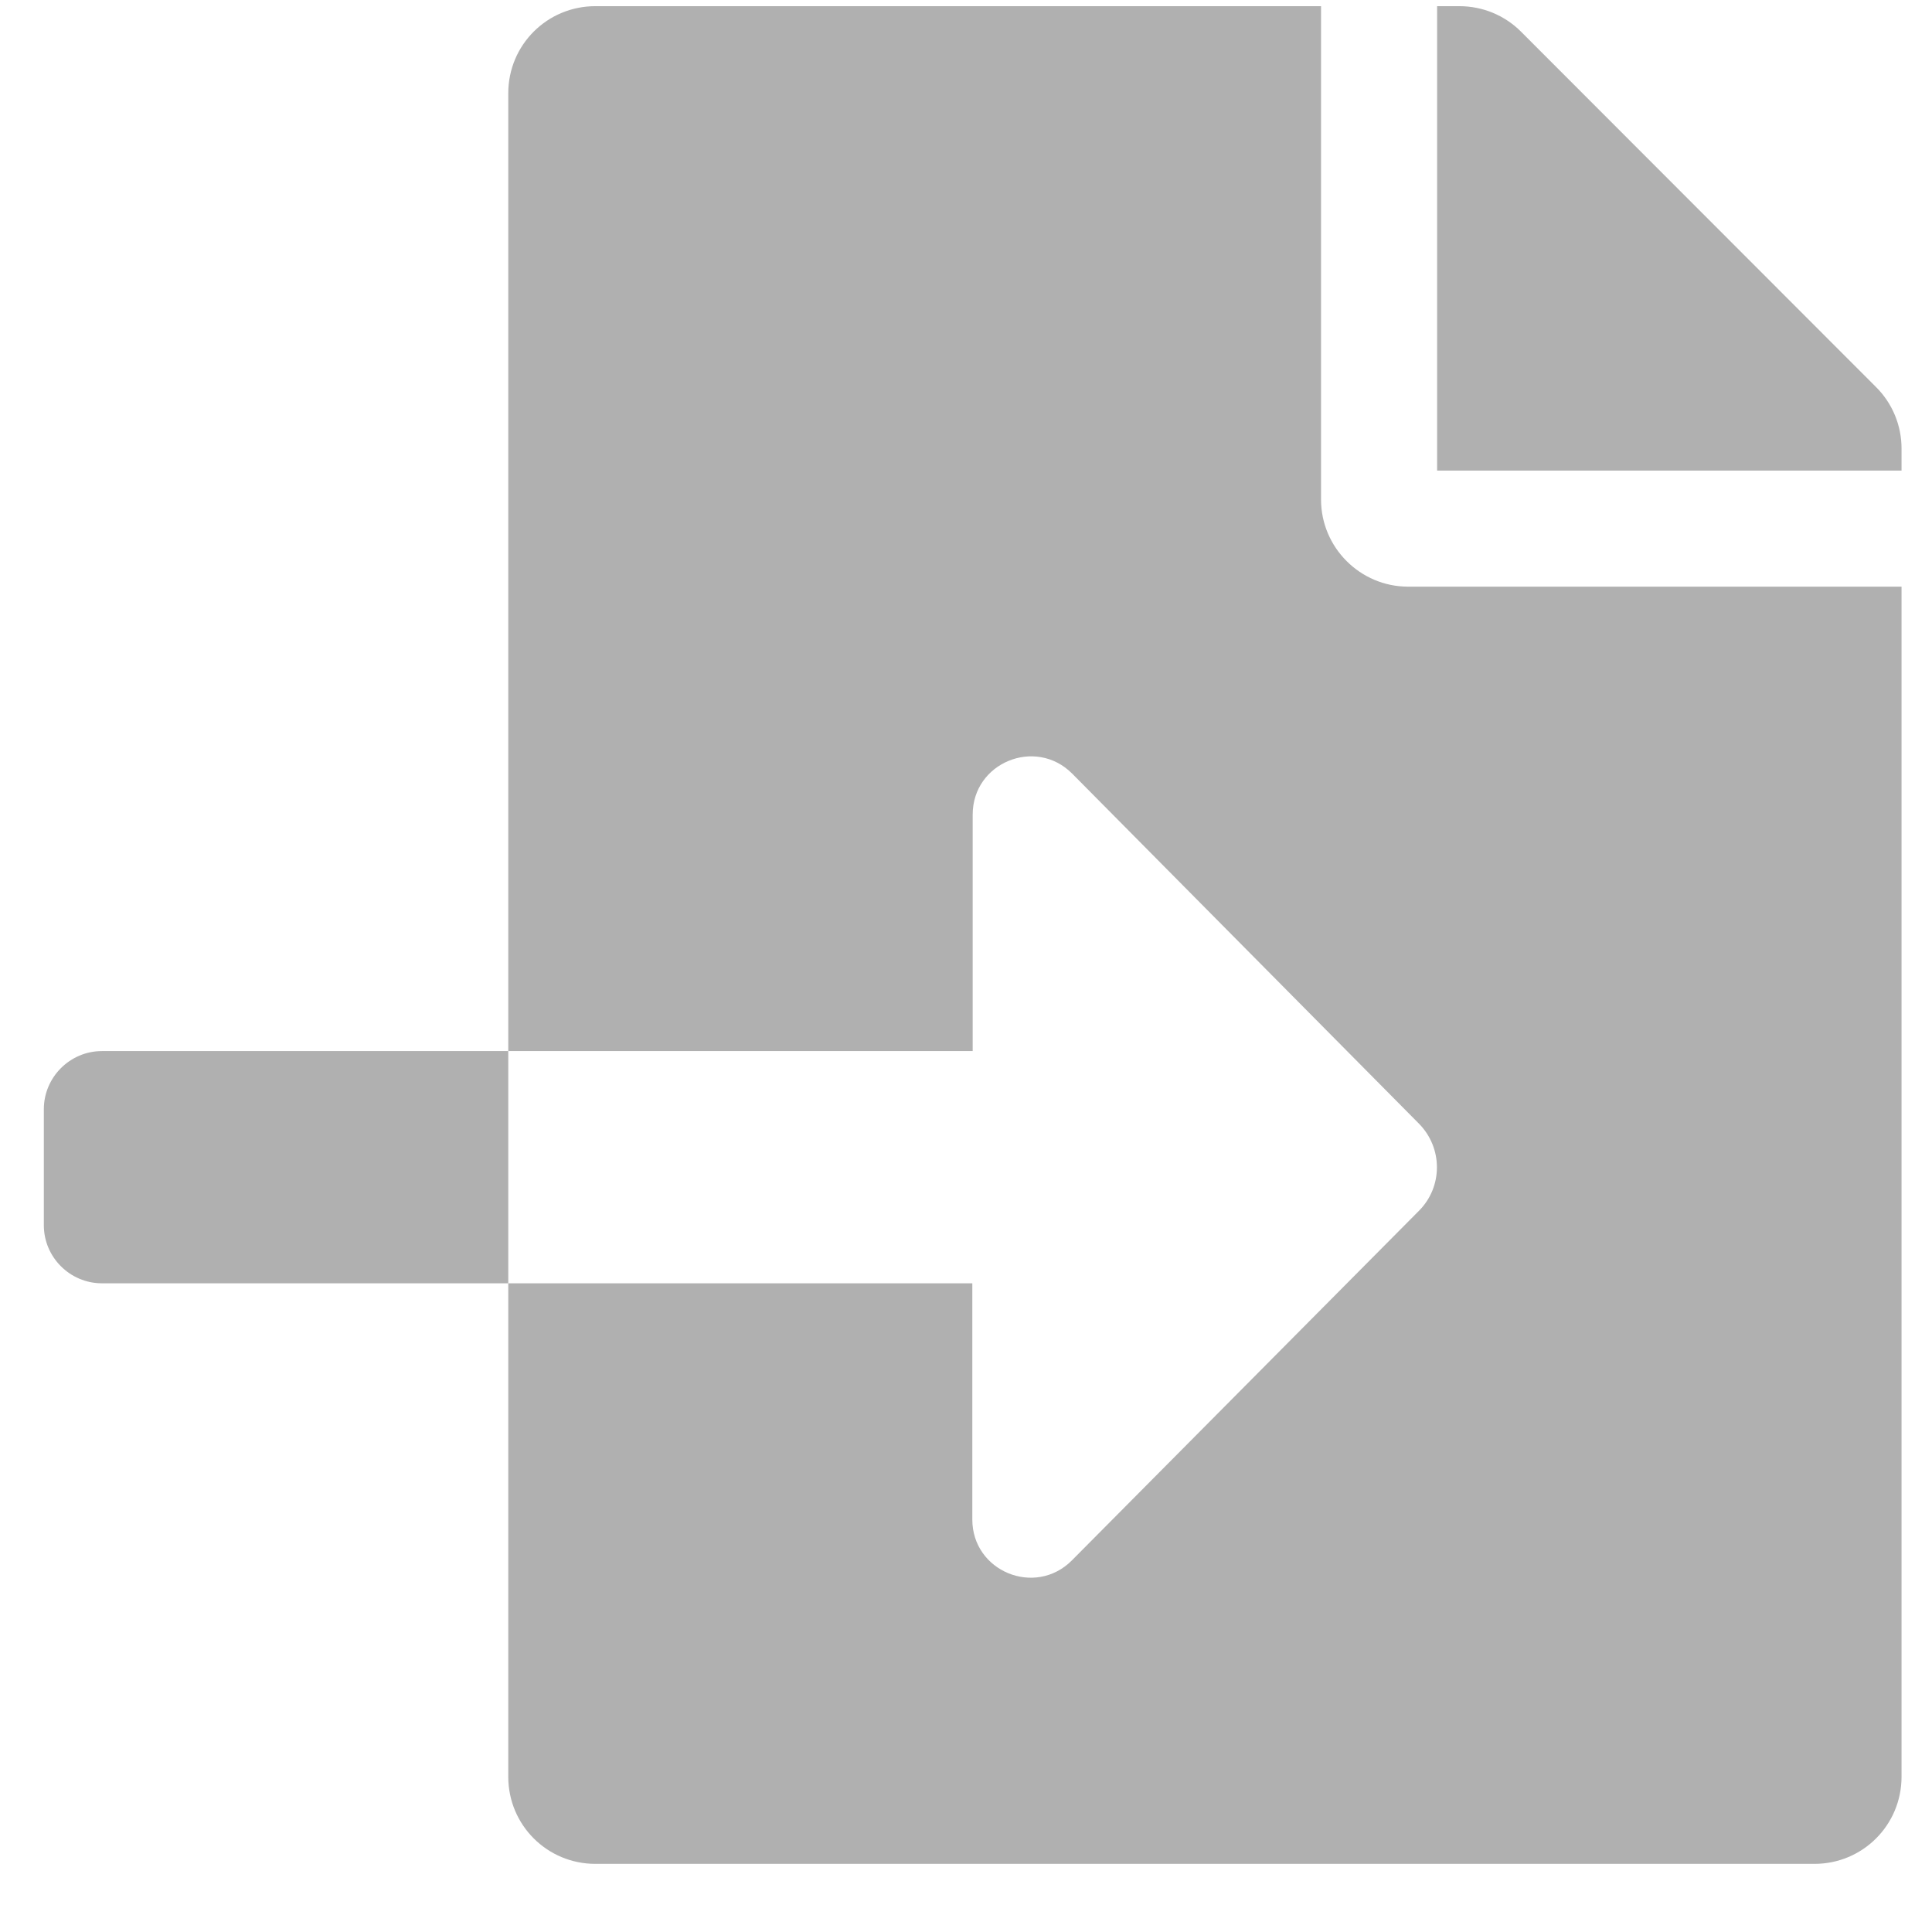 <svg width="26" height="26" viewBox="0 0 26 26" fill="none" xmlns="http://www.w3.org/2000/svg">
<path d="M1.371 14.145C0.942 14.145 0.59 14.497 0.59 14.927V16.489C0.59 16.919 0.942 17.27 1.371 17.27H6.84V14.145H1.371ZM25.248 5.21L20.468 0.425C20.248 0.205 19.951 0.083 19.638 0.083H19.34V6.333H25.59V6.035C25.59 5.727 25.468 5.429 25.248 5.21ZM17.778 6.723V0.083H8.012C7.363 0.083 6.84 0.605 6.84 1.255V14.145H13.09V10.962C13.09 10.263 13.935 9.917 14.428 10.41L19.096 15.122C19.418 15.449 19.418 15.971 19.096 16.294L14.423 21.001C13.93 21.494 13.085 21.147 13.085 20.449V17.27H6.84V23.911C6.84 24.56 7.363 25.083 8.012 25.083H24.418C25.068 25.083 25.59 24.56 25.59 23.911V7.895H18.95C18.305 7.895 17.778 7.368 17.778 6.723Z" fill="#b0b0b0"/>
</svg>
